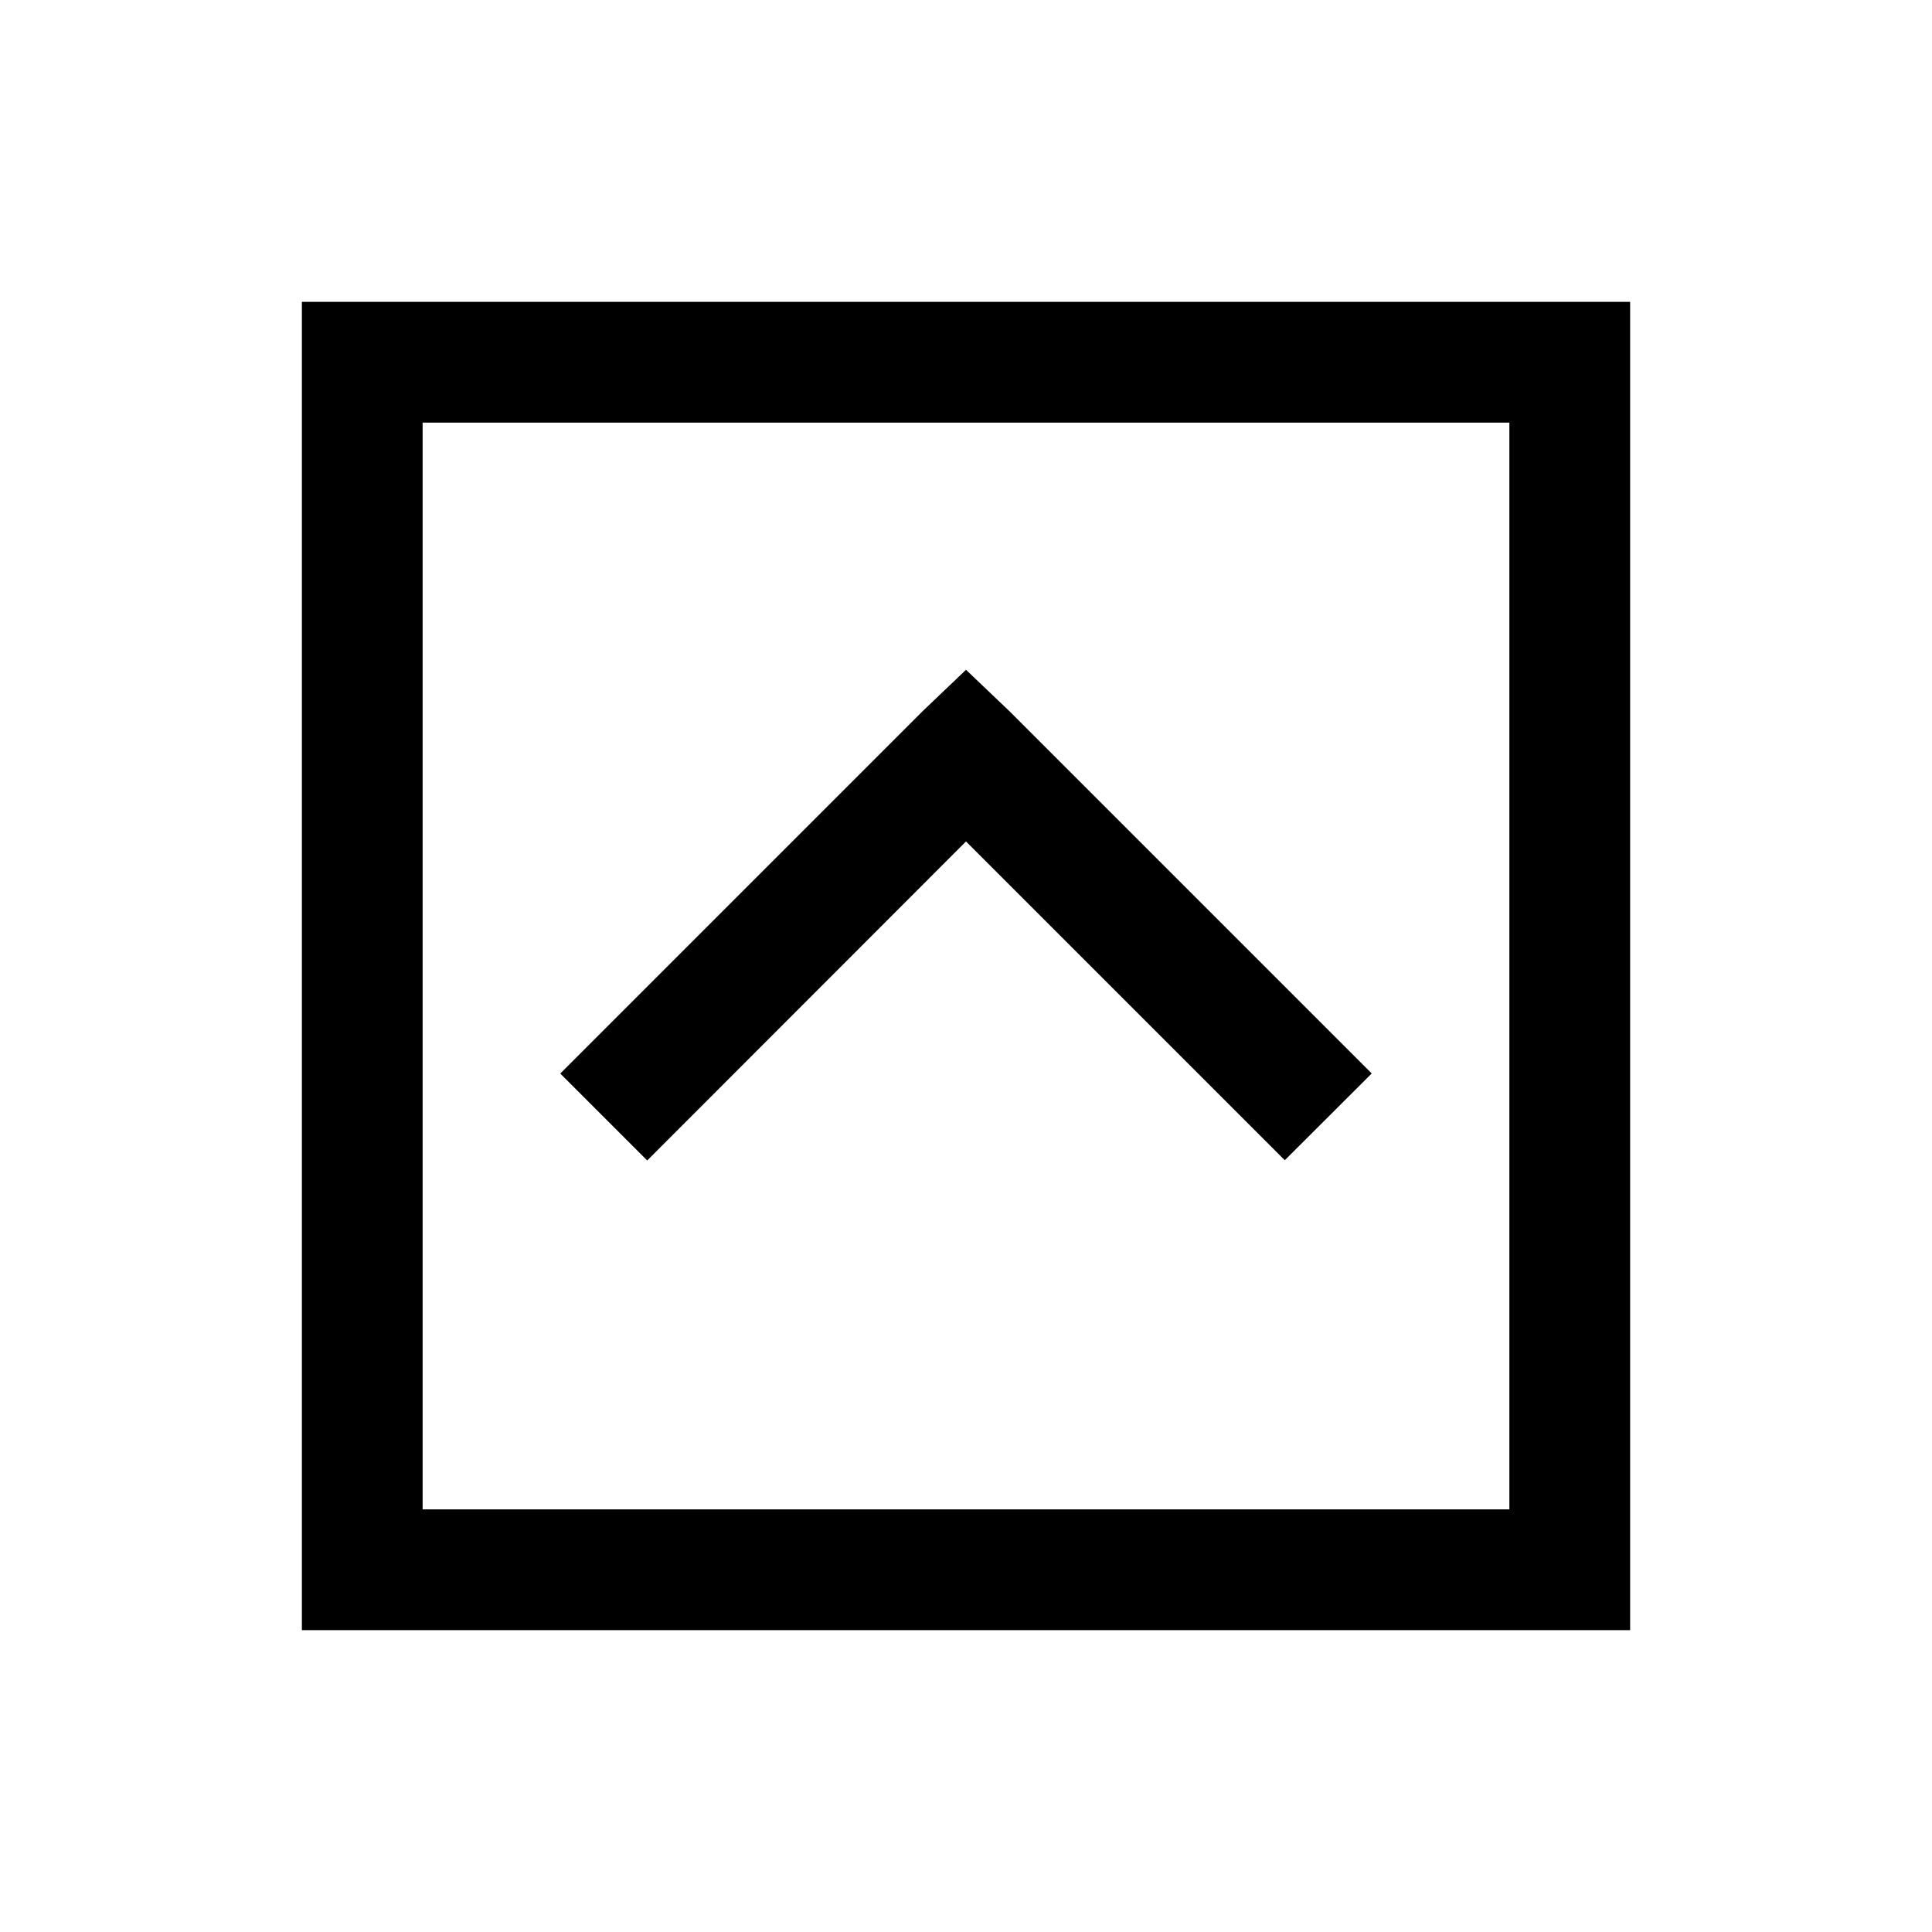 <svg viewBox="0 0 512 512" xmlns="http://www.w3.org/2000/svg"><path d="M80 80h352v352H80V80zm32 32v288h288V112H112zm144 65.504l11.52 10.977 96 96-23.04 22.992-84.48-84.48-84.48 84.544-23.04-23.04 96-96z"/></svg>